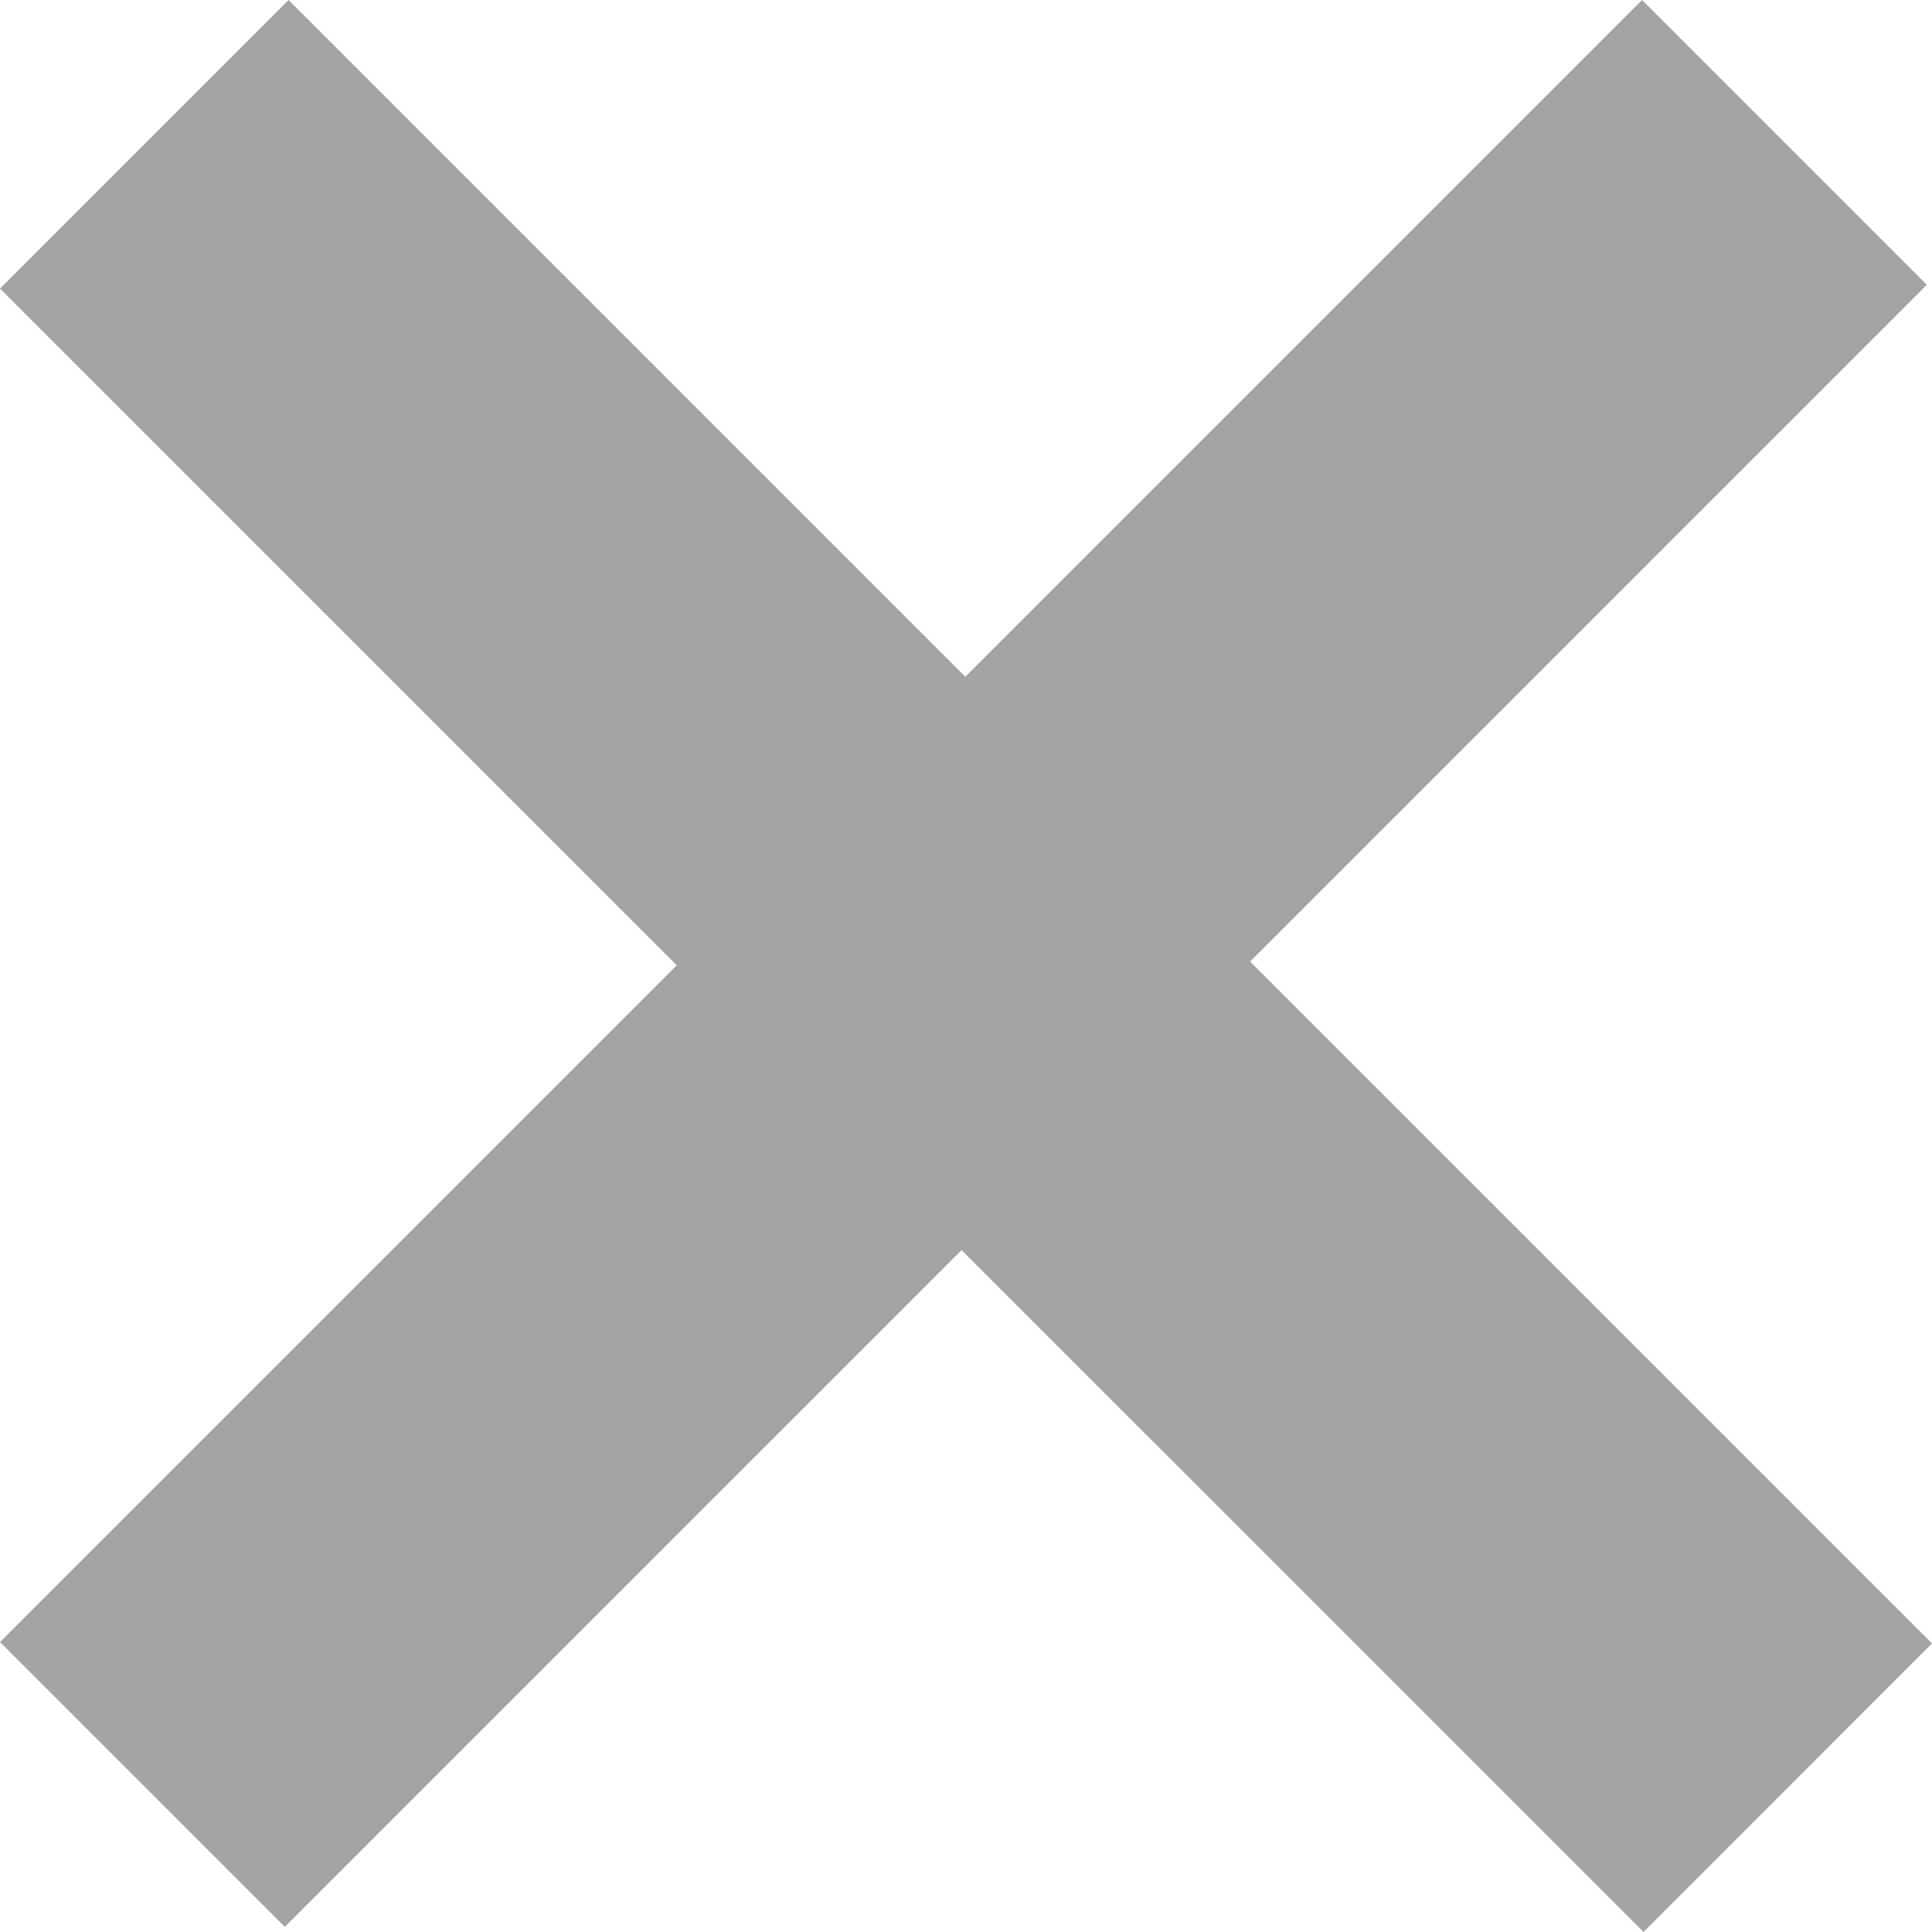 <!-- Generator: Adobe Illustrator 17.1.0, SVG Export Plug-In  -->
<svg version="1.1"
	 xmlns="http://www.w3.org/2000/svg" xmlns:xlink="http://www.w3.org/1999/xlink" xmlns:a="http://ns.adobe.com/AdobeSVGViewerExtensions/3.0/"
	 x="0px" y="0px" width="28.431px" height="28.431px" viewBox="0 0 28.431 28.431" enable-background="new 0 0 28.431 28.431"
	 xml:space="preserve">
<defs>
</defs>
<g>
	<g>
		<path fill="#A4A4A4" d="M24.186,28.431L14.15,18.396l-9.959,9.959L0,24.164l9.959-9.959L0,4.246L4.246,0l9.959,9.959L24.164,0
			l4.191,4.191l-9.959,9.959l10.035,10.035C28.431,24.186,24.186,28.431,24.186,28.431z"/>
	</g>
</g>
</svg>
